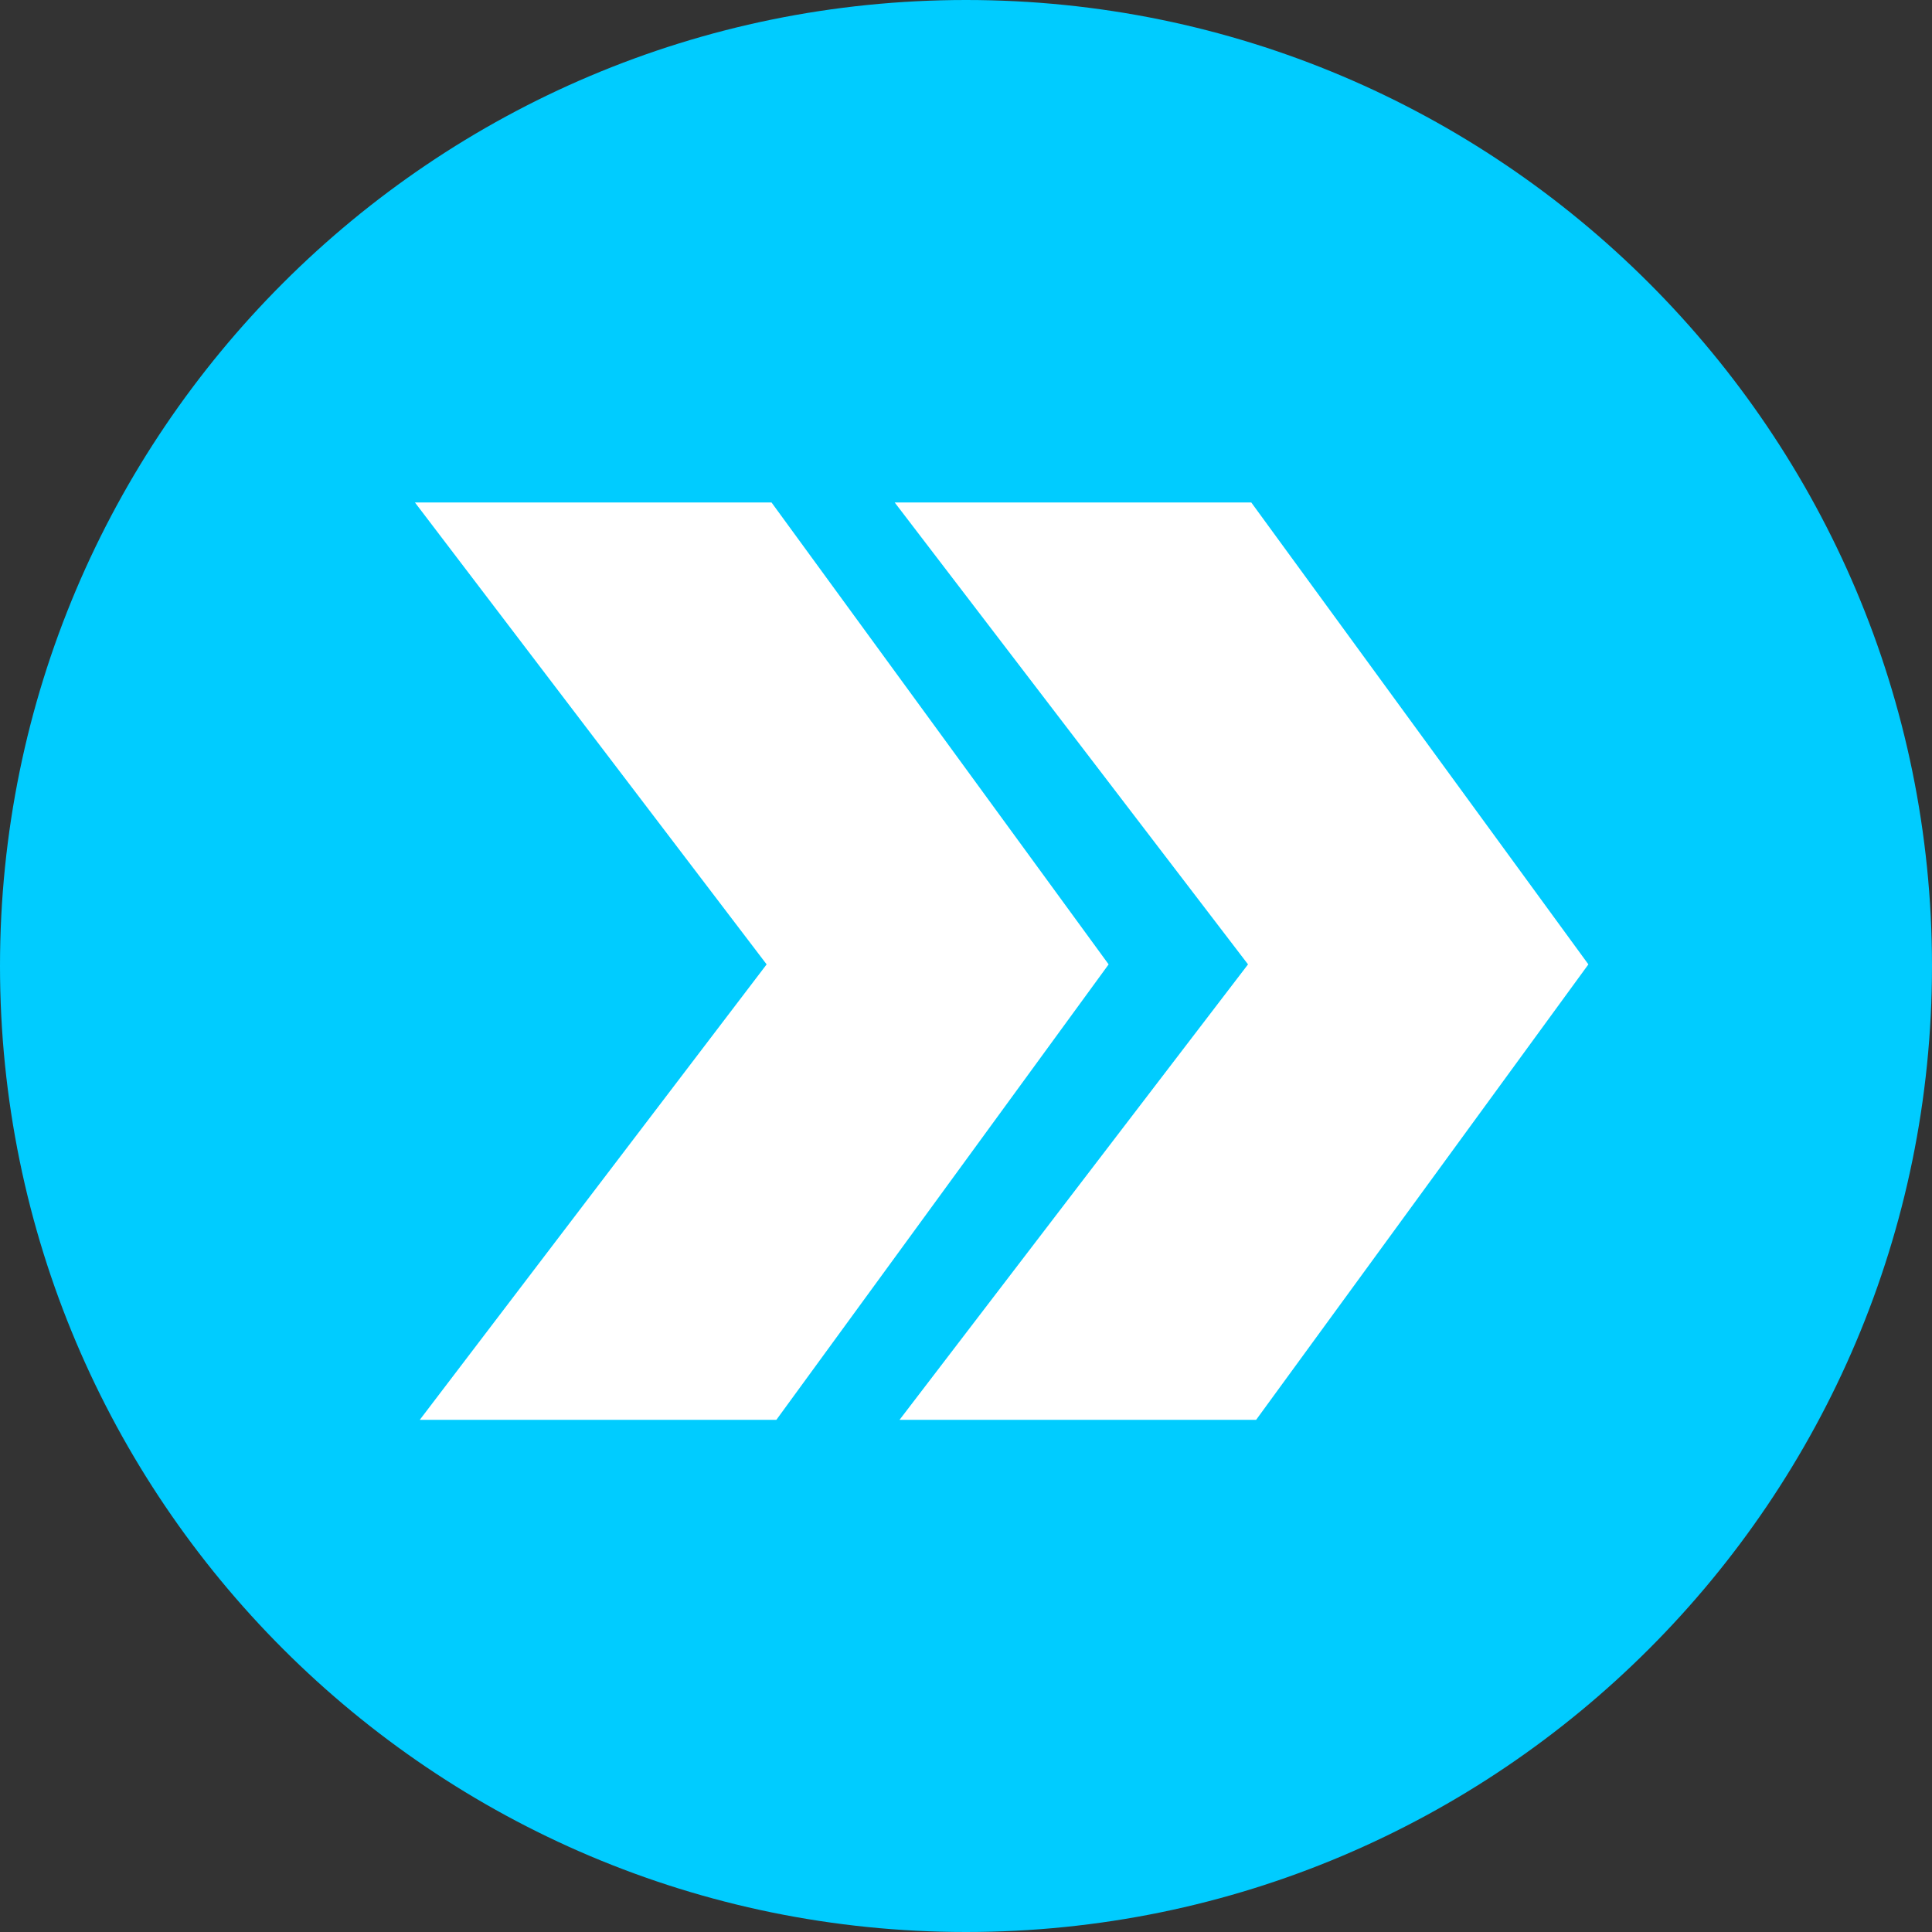 <?xml version="1.0" encoding="utf-8"?>
<!-- Generator: Adobe Illustrator 19.2.1, SVG Export Plug-In . SVG Version: 6.00 Build 0)  -->
<svg version="1.1" xmlns="http://www.w3.org/2000/svg"  x="0px" y="0px"
	 viewBox="0 0 119.2 119.2" style="enable-background:new 0 0 119.2 119.2;" xml:space="preserve">
<rect x="0" y="0" width="119.2" height="119.2" fill="#333333" stroke="none"/>
<style type="text/css">
	.st0{fill:#FFFFFF;}
	.st1{fill:#00CCFF;}
</style>
<g id="Layer_2">
</g>
<g id="Layer_1">
	<rect x="20.2" y="23.3" class="st0" width="80.5" height="70.6"/>
	<path class="st1" d="M59.6,0C26.7,0,0,26.7,0,59.6c0,32.9,26.7,59.6,59.6,59.6s59.6-26.7,59.6-59.6C119.2,26.7,92.5,0,59.6,0z
		 M25.9,87.6l21.4-28.1L25.6,31h22l20.8,28.5L47.9,87.6H25.9z M77.5,87.6h-22L77,59.5L55.2,31h22l20.8,28.5L77.5,87.6z"/>
</g>
<g id="Layer_3">
</g>
</svg>
